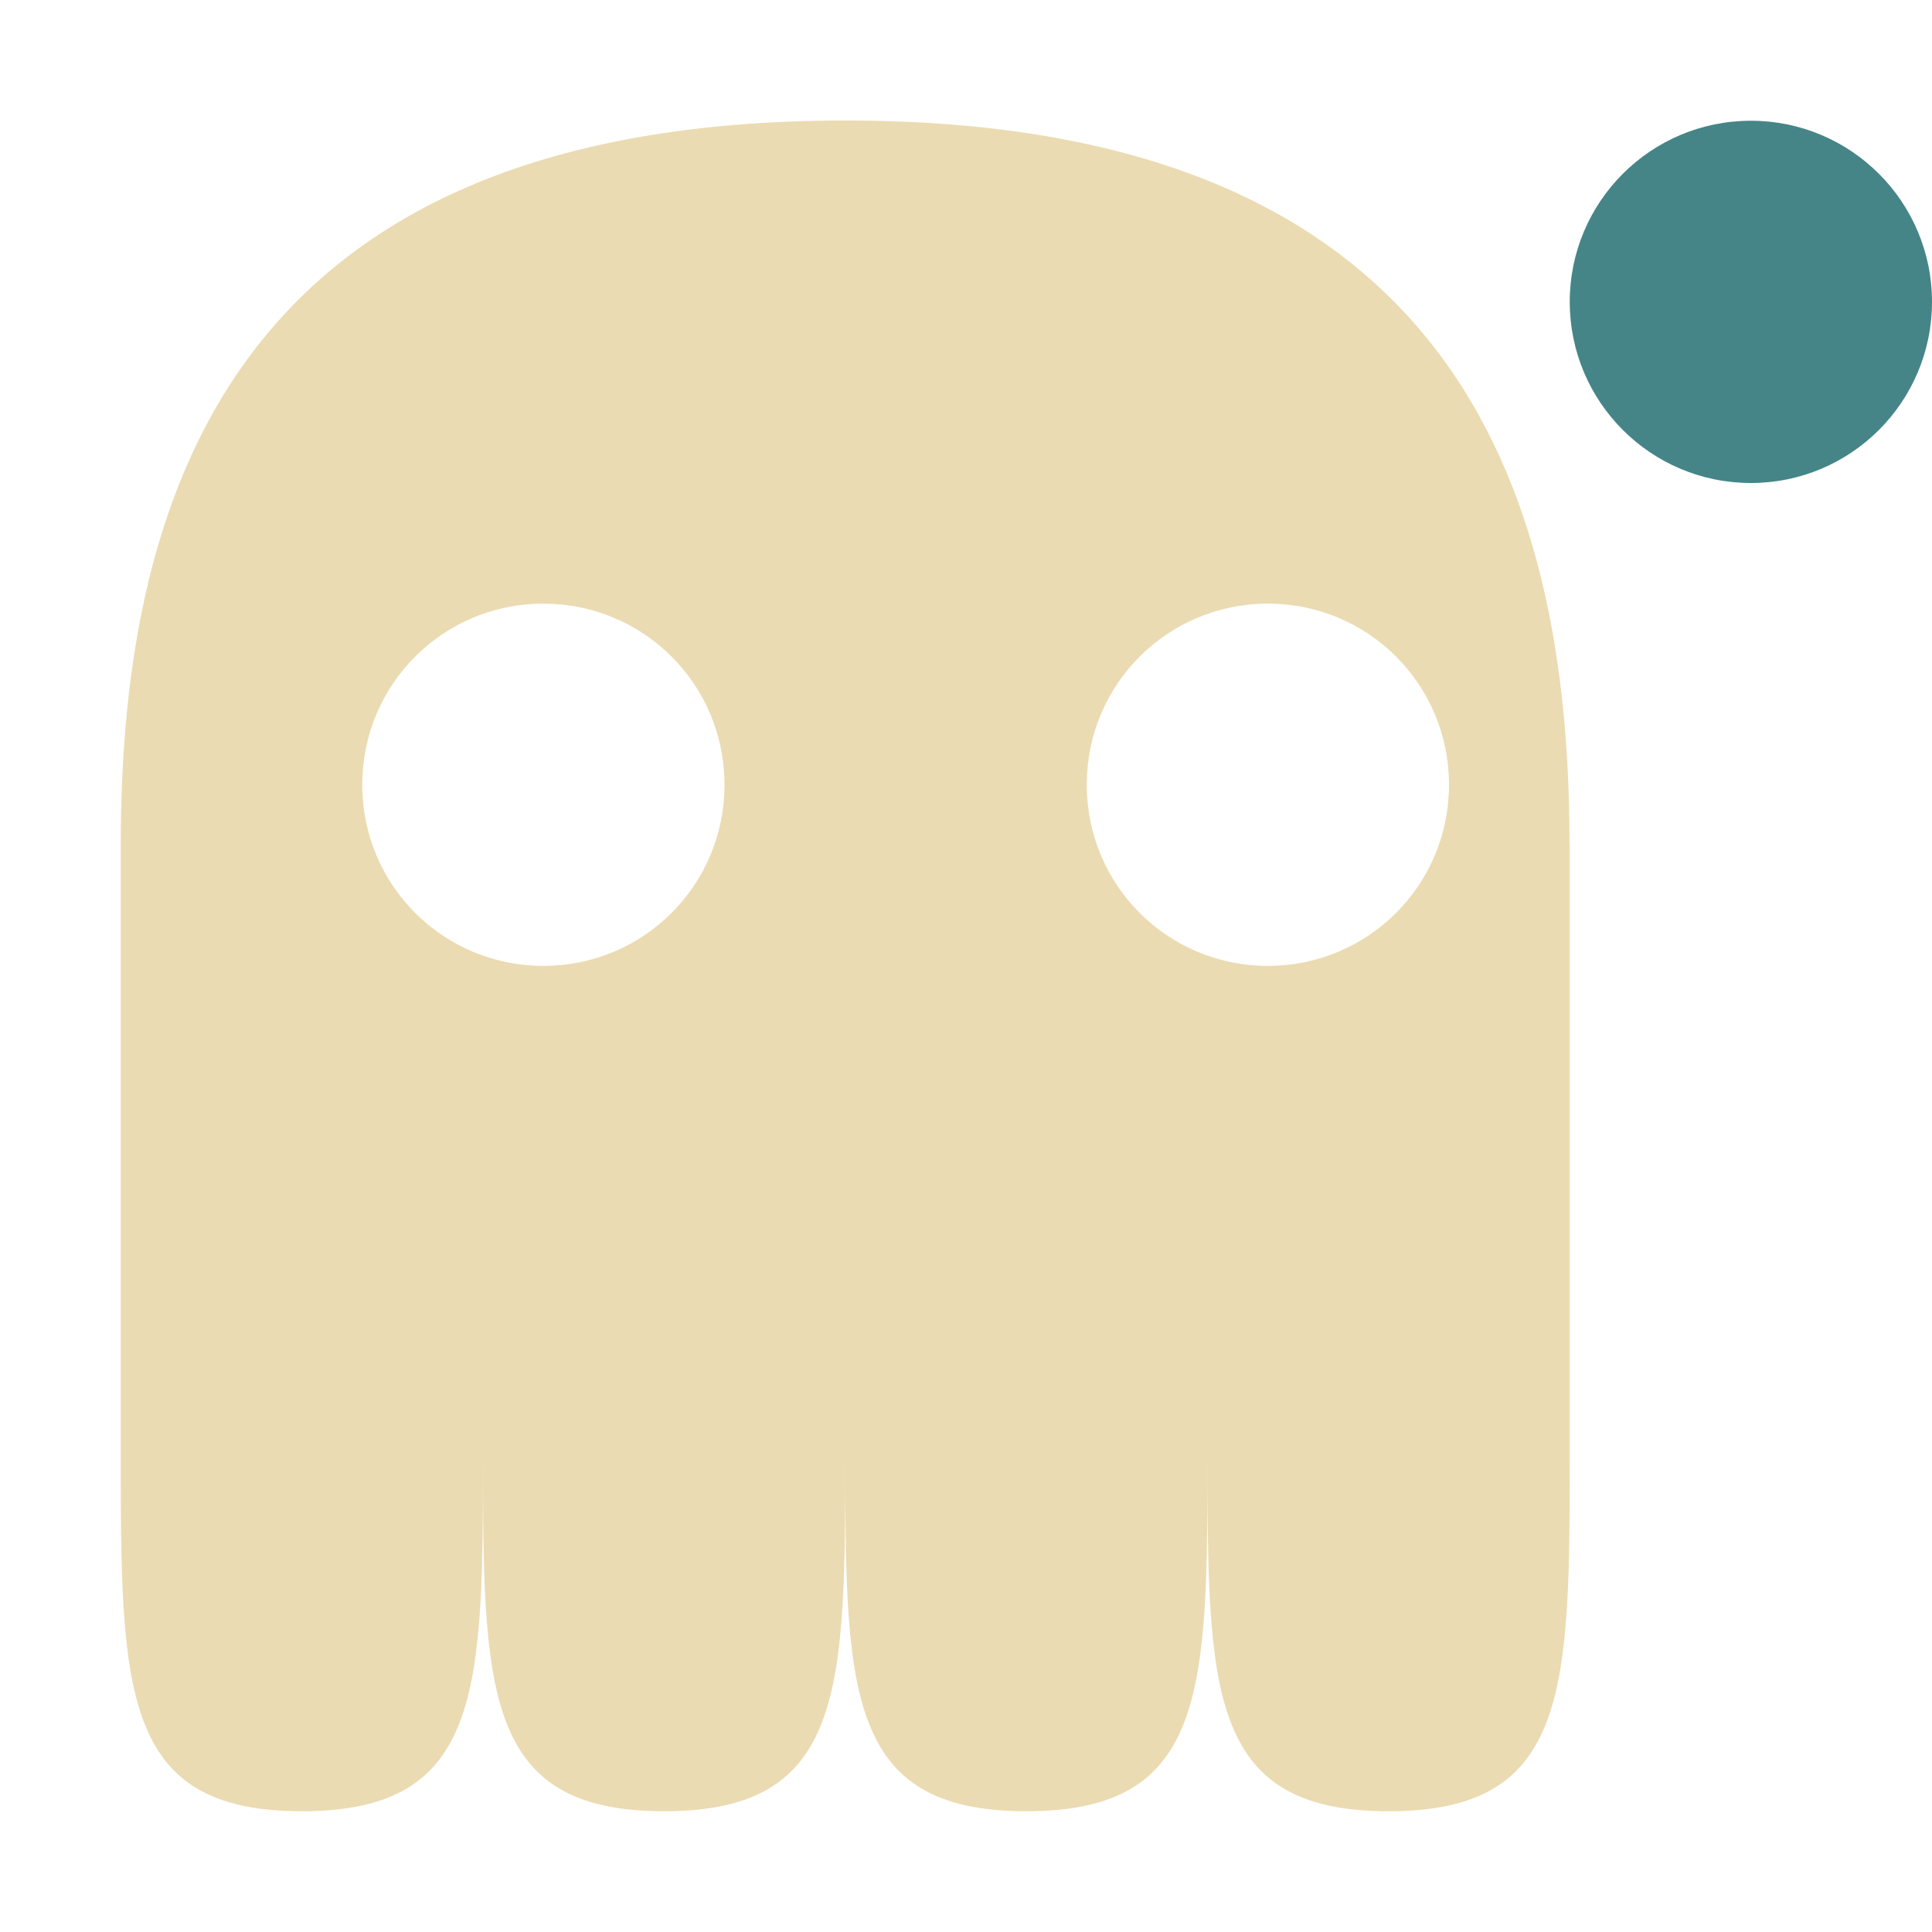 <svg width="16" height="16" version="1.1" xmlns="http://www.w3.org/2000/svg">
  <defs>
    <style id="current-color-scheme" type="text/css">.ColorScheme-Text { color:#ebdbb2; } .ColorScheme-Highlight { color:#458588; } .ColorScheme-NeutralText { color:#fe8019; } .ColorScheme-PositiveText { color:#689d6a; } .ColorScheme-NegativeText { color:#fb4934; }</style>
  </defs>
  <path class="ColorScheme-Text" d="m1 6.999v5.001c0 2 0 3 1.5 3s1.5-1 1.5-3c0 2 0 3 1.5 3s1.5-1 1.5-3c0 2 0 3 1.5 3s1.5-1 1.5-3c0 2 0 3 1.5 3s1.5-1 1.5-3v-5.002h-2e-3c2e-3 -2.999-0.998-6-5.998-6s-6 3.001-6 6zm3.5-2c0.831 0 1.5 0.669 1.5 1.5 0 0.831-0.669 1.5-1.5 1.5s-1.5-0.669-1.5-1.5c0-0.831 0.669-1.5 1.5-1.5zm6 0c0.831 0 1.5 0.669 1.5 1.5 0 0.831-0.669 1.5-1.5 1.5s-1.5-0.669-1.5-1.5c0-0.831 0.669-1.5 1.5-1.5z" fill="currentColor"/>
  <circle class="ColorScheme-Highlight" cx="14.5" cy="2.5" r="1.5" fill="currentColor"/>
</svg>
